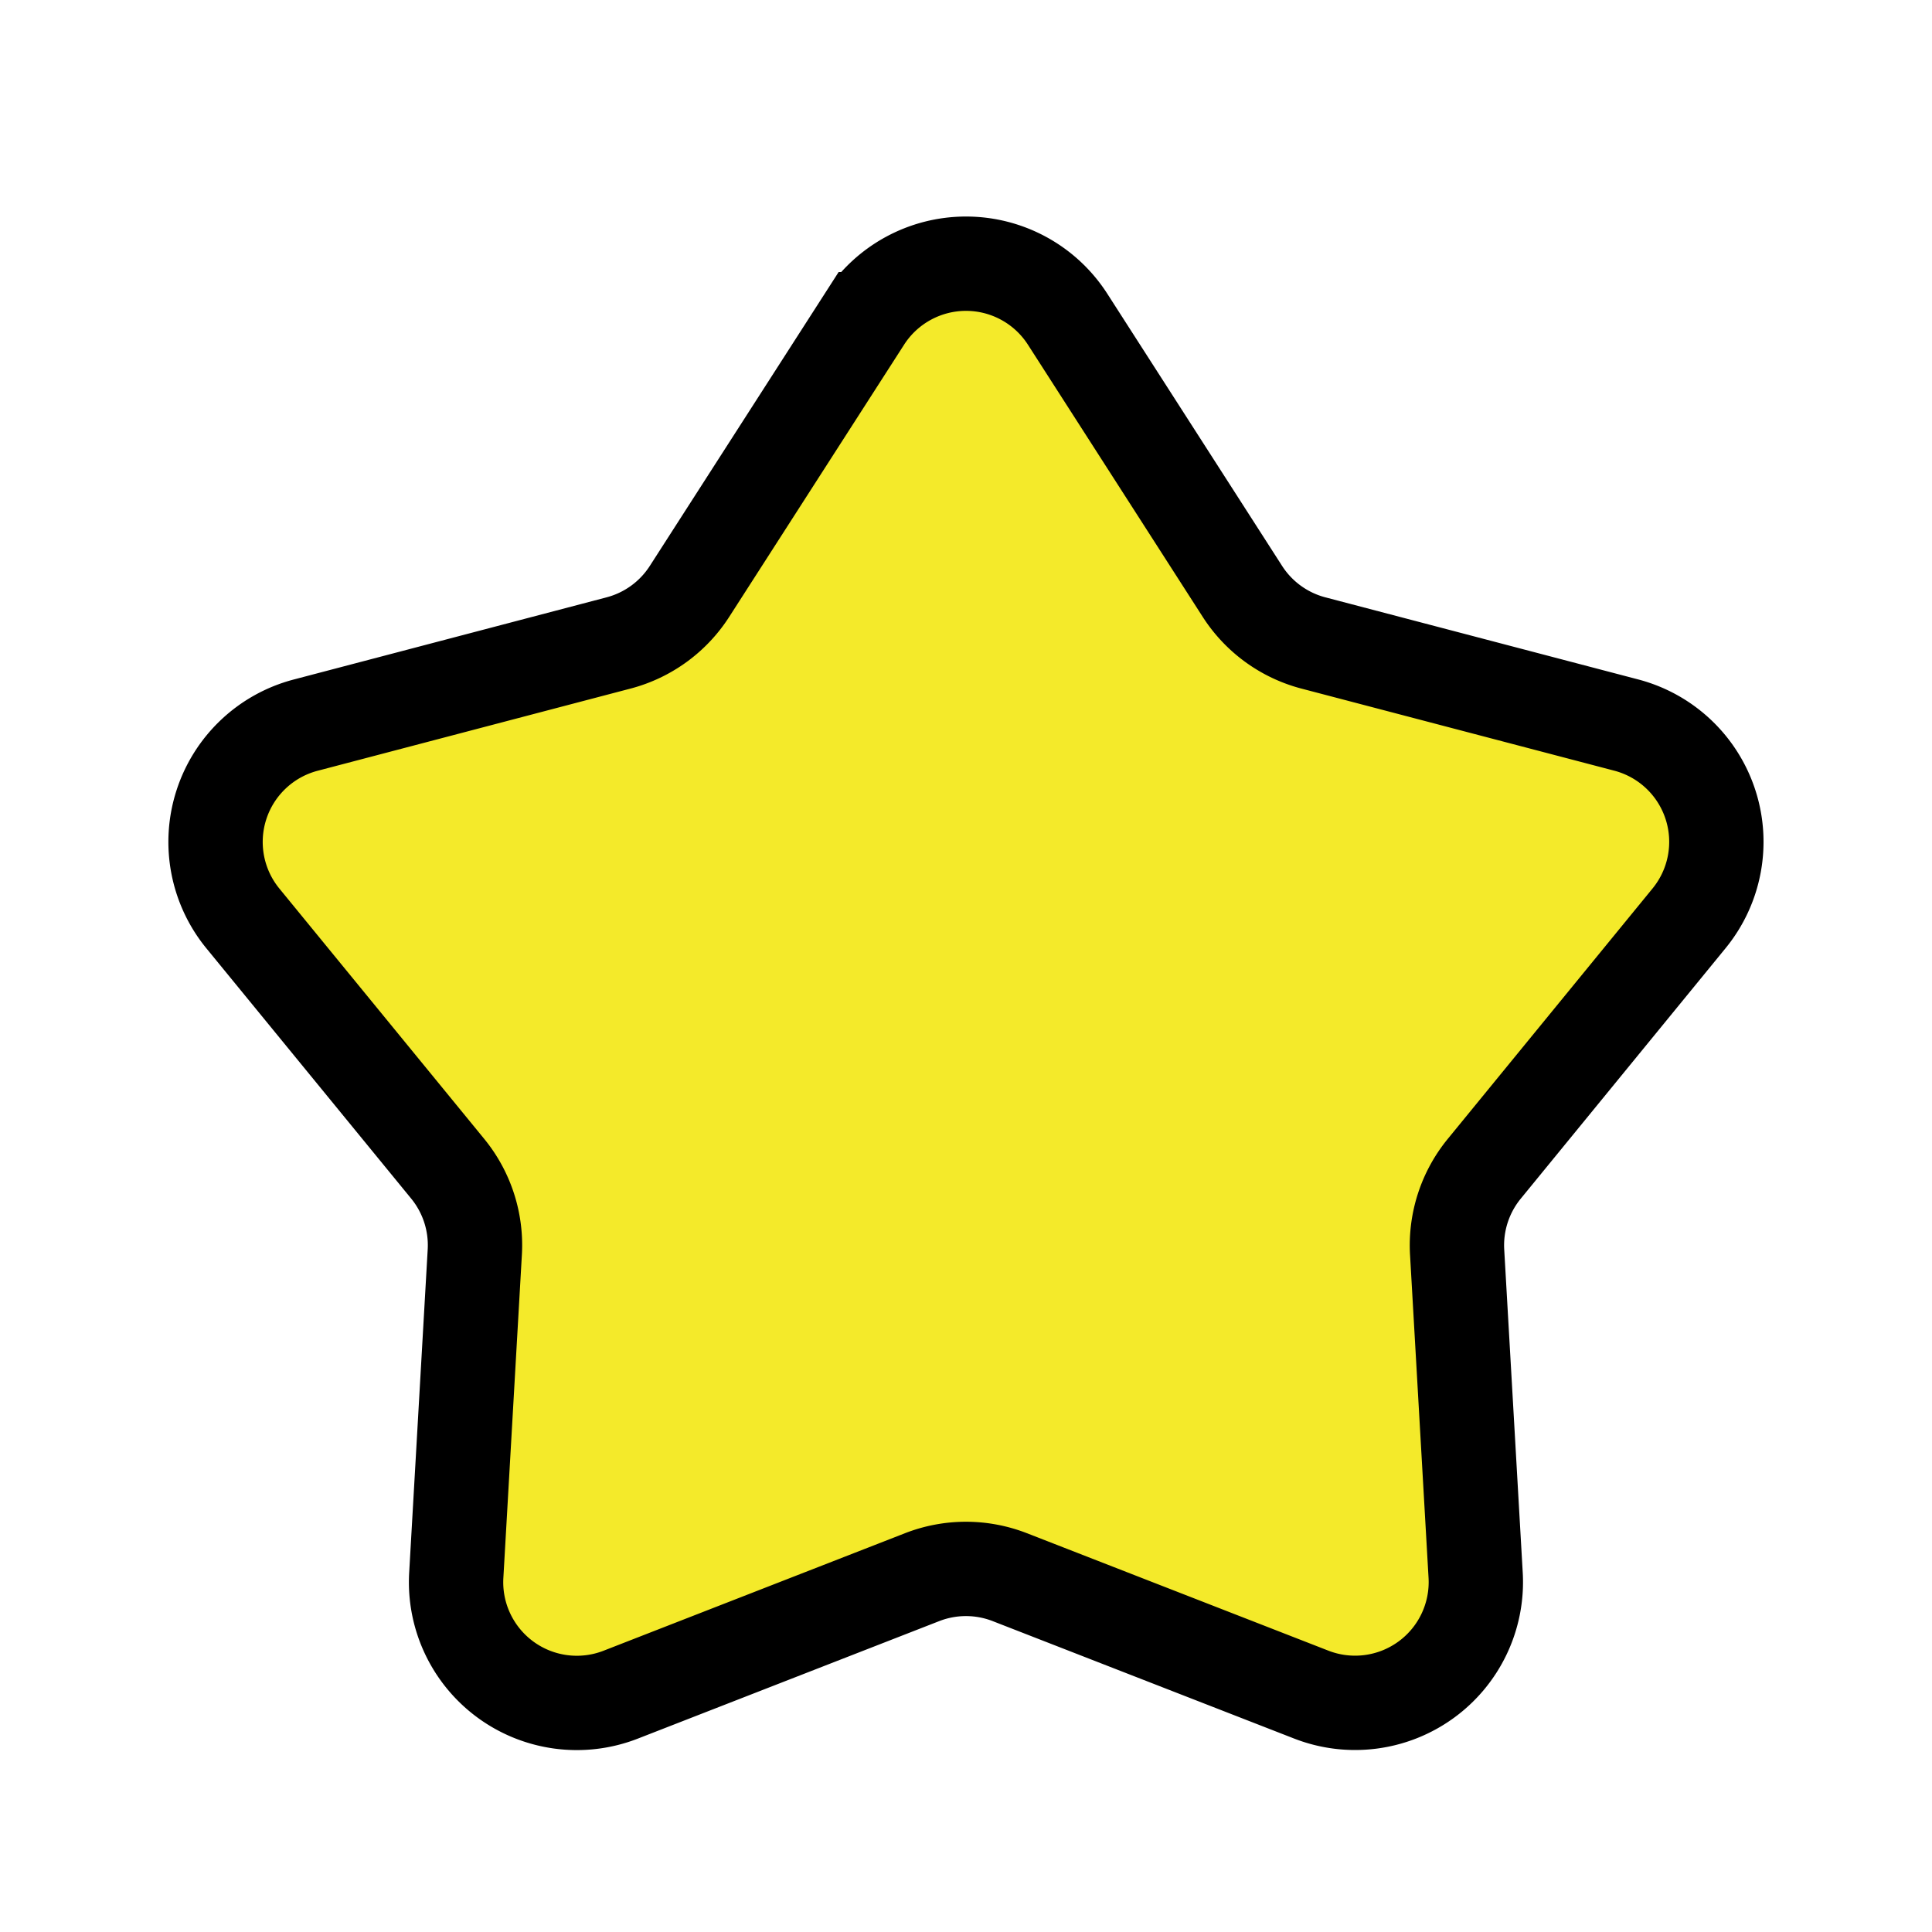<?xml version="1.0" standalone="no"?>
<!DOCTYPE svg PUBLIC "-//W3C//DTD SVG 1.1//EN" "http://www.w3.org/Graphics/SVG/1.1/DTD/svg11.dtd">
<svg t="1725925802697" class="icon" viewBox="0 0 1024 1024" version="1.1"
    xmlns="http://www.w3.org/2000/svg" p-id="1760" xmlns:xlink="http://www.w3.org/1999/xlink"
    width="200" height="200" stroke="black" stroke-width="50">
    <path
        d="M458.155 169.173a64 64 0 0 1 107.691 0l92.672 144.299a64 64 0 0 0 37.589 27.307l165.845 43.52a64 64 0 0 1 33.28 102.443l-108.544 132.736a64 64 0 0 0-14.379 44.203l9.813 171.221a64 64 0 0 1-87.125 63.275l-159.787-62.251a64 64 0 0 0-46.464 0l-159.787 62.293a64 64 0 0 1-87.125-63.317l9.813-171.221a64 64 0 0 0-14.336-44.203l-108.587-132.693a64 64 0 0 1 33.28-102.443l165.845-43.563a64 64 0 0 0 37.589-27.307l92.715-144.299z"
        fill="#f4ea2a" p-id="1761">
    </path>
</svg>